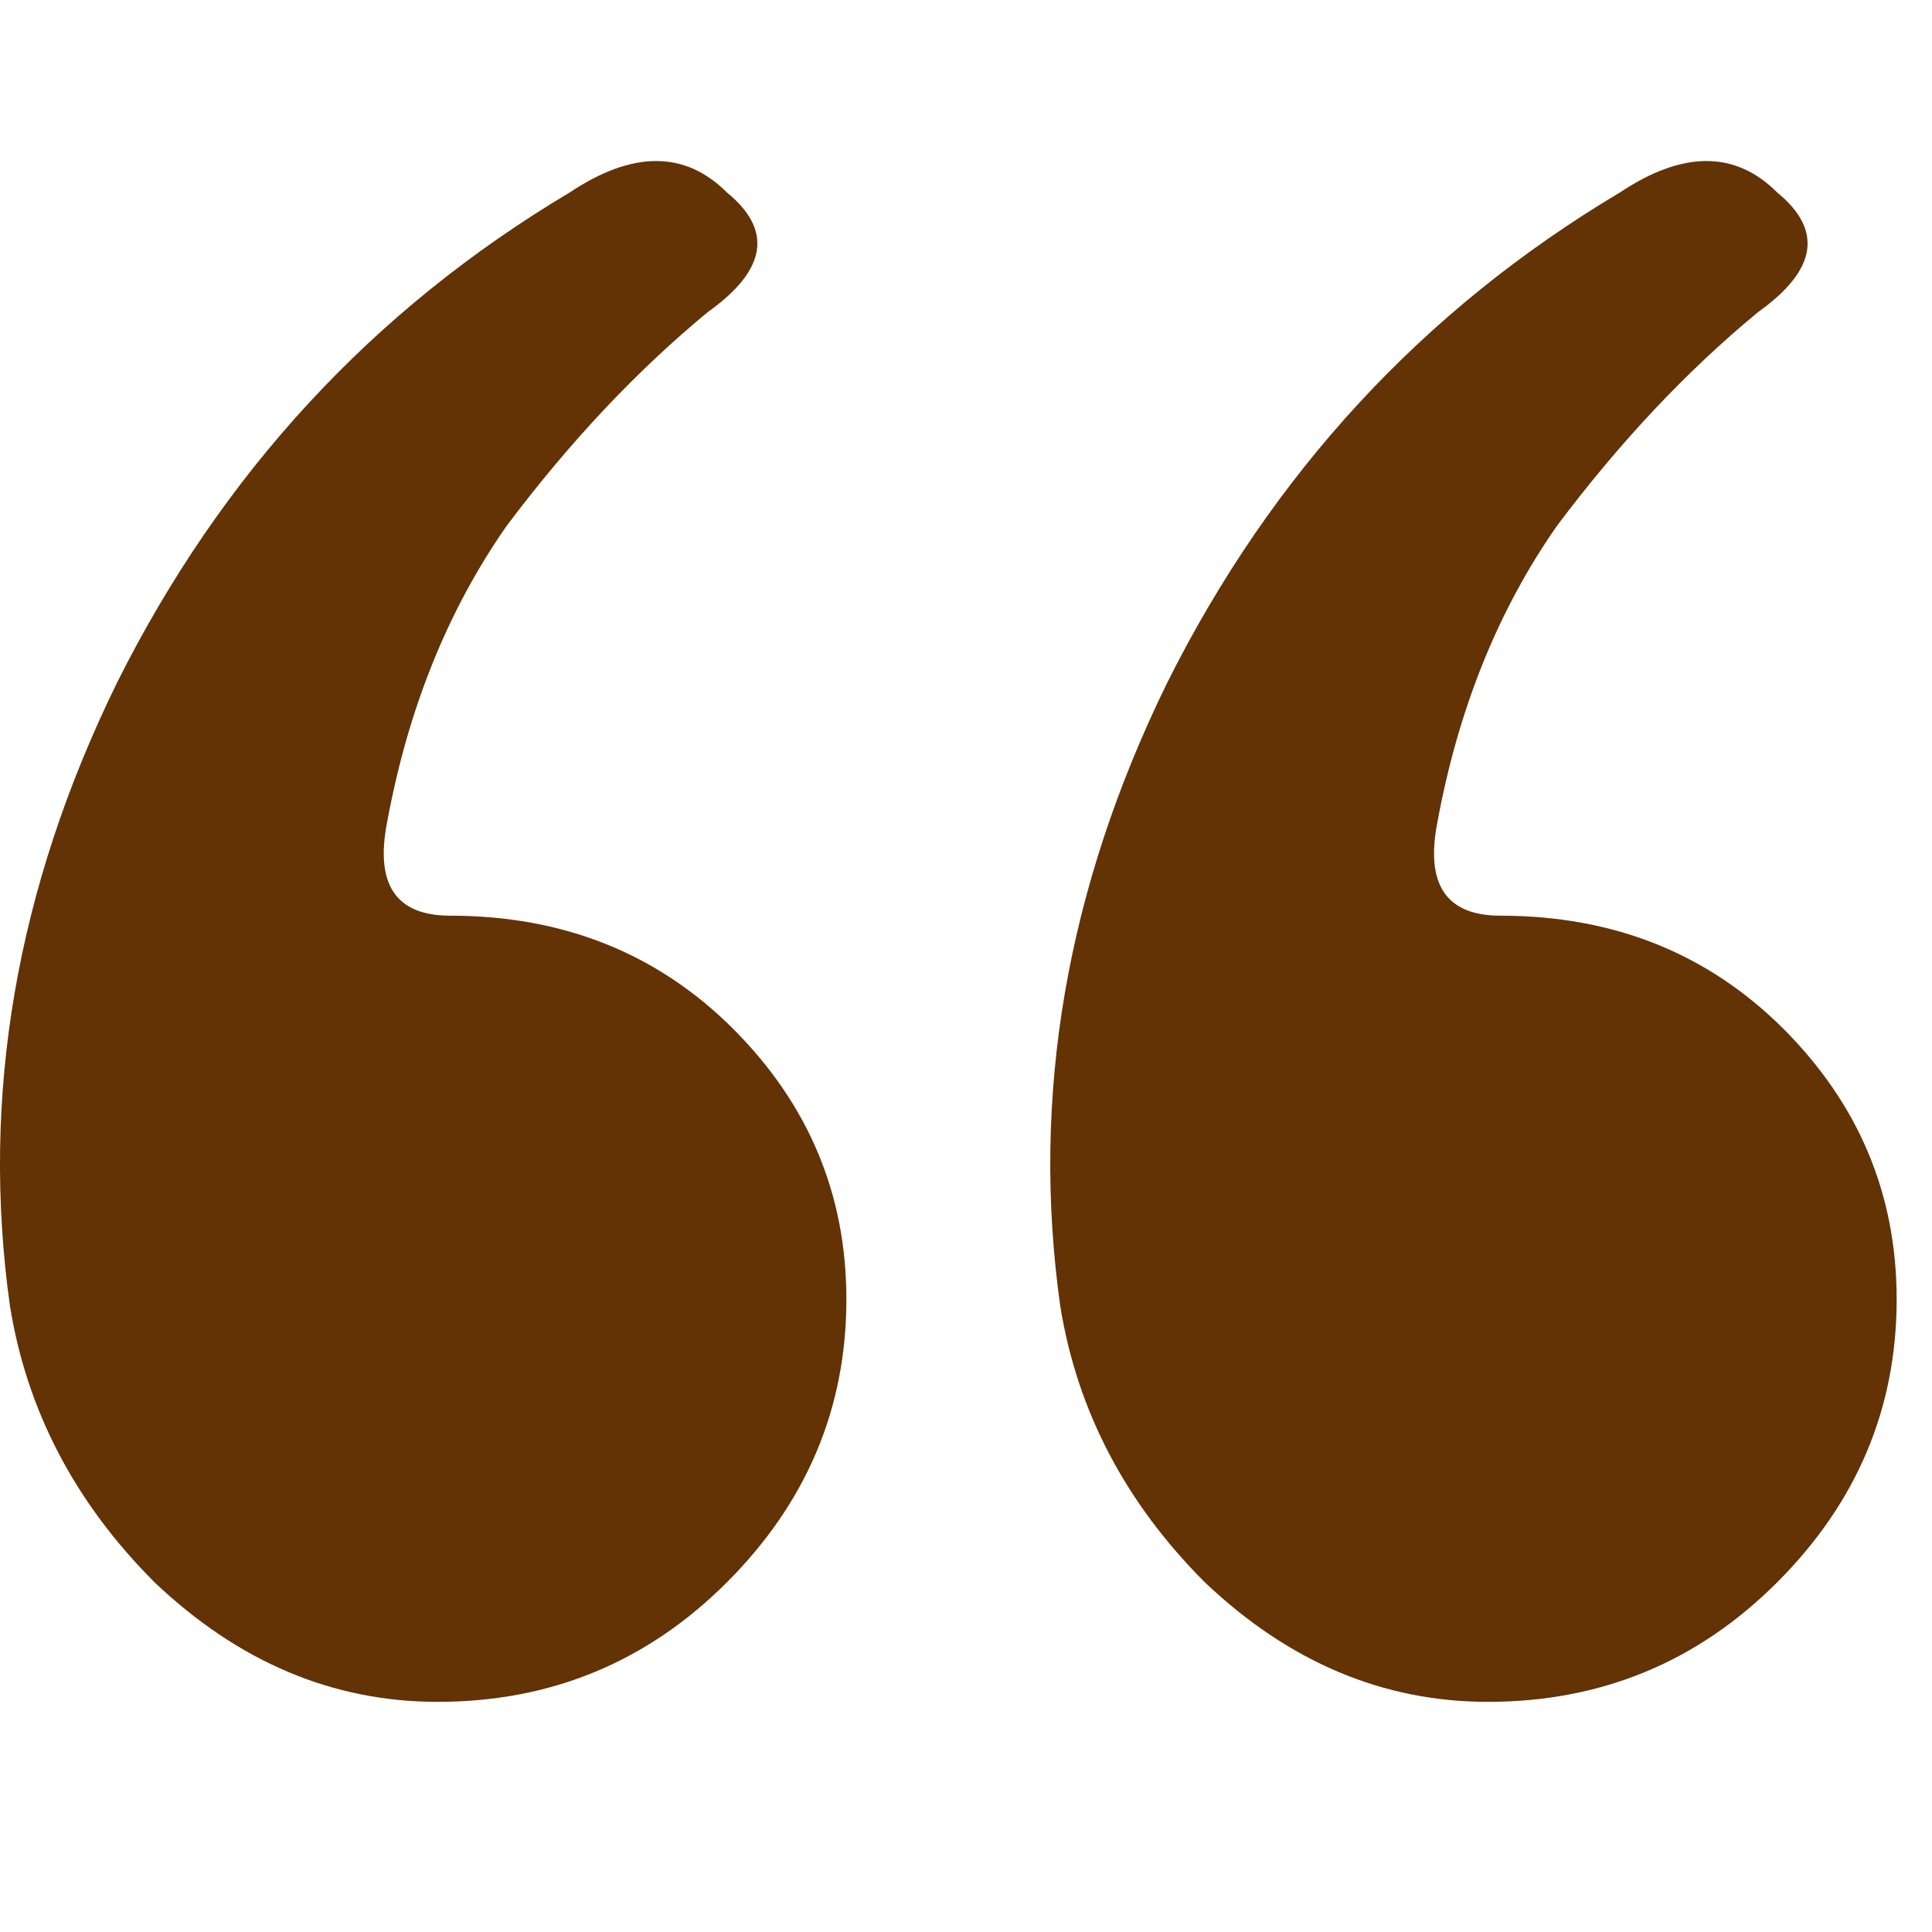 <svg width="24" height="24" viewBox="0 0 24 24" fill="none" xmlns="http://www.w3.org/2000/svg">
<path d="M10.514 16.141C10.514 17.495 10.019 18.667 9.03 19.656C8.04 20.646 6.842 21.141 5.436 21.141C4.134 21.141 2.962 20.646 1.92 19.656C0.931 18.667 0.332 17.521 0.123 16.219C-0.241 13.615 0.202 11.037 1.452 8.484C2.754 5.88 4.629 3.849 7.077 2.391C7.858 1.87 8.509 1.87 9.03 2.391C9.603 2.859 9.525 3.354 8.795 3.875C7.91 4.604 7.077 5.49 6.295 6.531C5.566 7.573 5.071 8.797 4.811 10.203C4.655 10.984 4.915 11.375 5.592 11.375C6.998 11.375 8.17 11.844 9.108 12.781C10.045 13.719 10.514 14.838 10.514 16.141ZM23.561 16.141C23.561 17.495 23.066 18.667 22.077 19.656C21.087 20.646 19.889 21.141 18.483 21.141C17.181 21.141 16.009 20.646 14.967 19.656C13.978 18.667 13.379 17.521 13.17 16.219C12.806 13.615 13.248 11.037 14.498 8.484C15.801 5.88 17.676 3.849 20.123 2.391C20.905 1.87 21.556 1.87 22.077 2.391C22.649 2.859 22.571 3.354 21.842 3.875C20.957 4.604 20.123 5.49 19.342 6.531C18.613 7.573 18.118 8.797 17.858 10.203C17.702 10.984 17.962 11.375 18.639 11.375C20.045 11.375 21.217 11.844 22.155 12.781C23.092 13.719 23.561 14.838 23.561 16.141Z" fill="#633205"/>
</svg>
